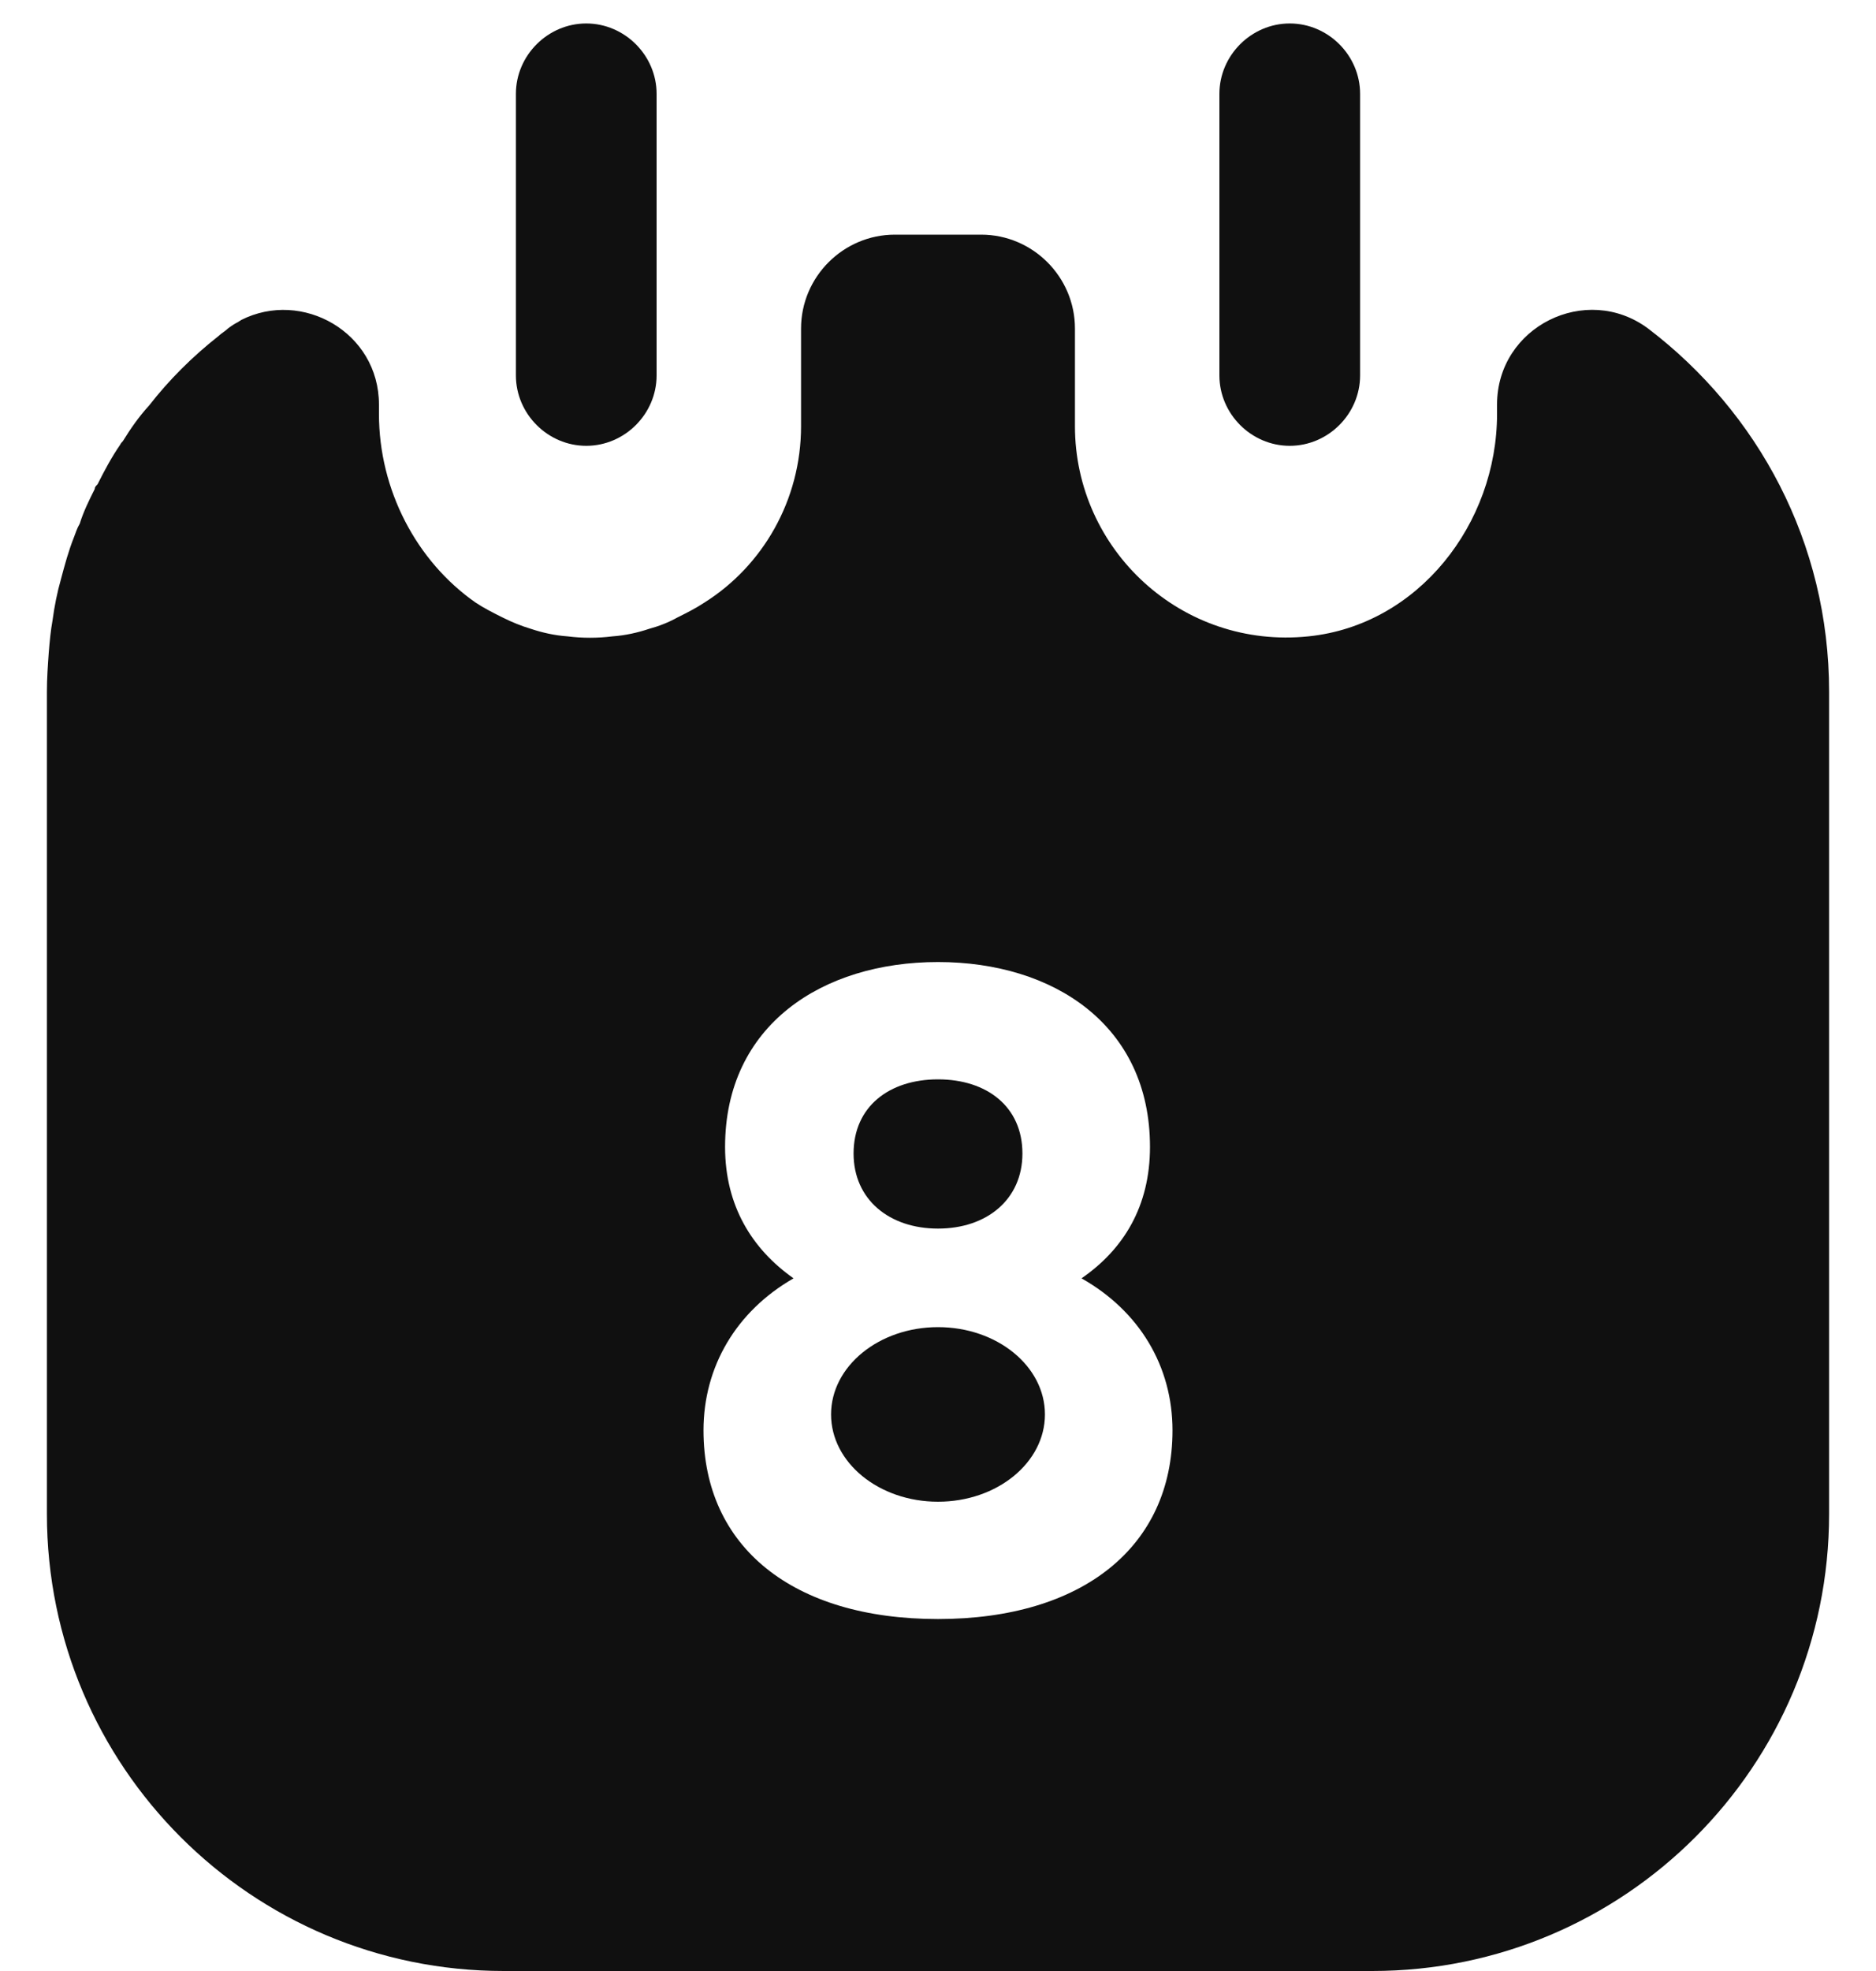 <svg width="20" height="21" viewBox="0 0 20 21" fill="none" xmlns="http://www.w3.org/2000/svg">
<path d="M6.25 4.75C5.84 4.75 5.5 4.41 5.5 4V1C5.5 0.59 5.84 0.25 6.25 0.25C6.66 0.25 7 0.59 7 1V4C7 4.41 6.66 4.75 6.25 4.75Z" fill="#101010"/>
<path d="M13.75 4.75C13.34 4.75 13 4.41 13 4V1C13 0.59 13.34 0.25 13.75 0.25C14.16 0.25 14.5 0.59 14.5 1V4C14.5 4.41 14.16 4.75 13.75 4.75Z" fill="#101010"/>
<path d="M10 13.09C10.52 13.09 10.9 12.78 10.9 12.29C10.9 11.79 10.52 11.5 10 11.5C9.48 11.5 9.1 11.79 9.1 12.29C9.1 12.78 9.48 13.09 10 13.09Z" fill="#101010"/>
<path d="M10 16C10.63 16 11.14 15.584 11.14 15.07C11.14 14.556 10.63 14.14 10 14.14C9.371 14.14 8.86 14.556 8.86 15.07C8.86 15.584 9.371 16 10 16Z" fill="#101010"/>
<path d="M17.57 3.5C16.91 3.01 15.96 3.48 15.96 4.31V4.41C15.96 5.58 15.12 6.66 13.95 6.78C12.6 6.92 11.46 5.86 11.46 4.54V3.5C11.46 2.95 11.01 2.5 10.46 2.5H9.54C8.99 2.5 8.54 2.95 8.54 3.5V4.54C8.54 5.33 8.13 6.03 7.51 6.42C7.42 6.48 7.32 6.53 7.22 6.58C7.13 6.63 7.03 6.67 6.92 6.7C6.8 6.74 6.67 6.77 6.53 6.78C6.37 6.8 6.21 6.8 6.05 6.78C5.91 6.77 5.78 6.74 5.66 6.7C5.56 6.67 5.46 6.63 5.36 6.58C5.26 6.53 5.16 6.48 5.07 6.42C4.44 5.98 4.04 5.22 4.04 4.41V4.31C4.04 3.54 3.22 3.08 2.57 3.41C2.56 3.42 2.55 3.42 2.54 3.43C2.5 3.45 2.47 3.47 2.43 3.5C2.4 3.53 2.36 3.55 2.33 3.58C2.05 3.8 1.8 4.05 1.59 4.32C1.48 4.44 1.39 4.57 1.31 4.7C1.3 4.71 1.29 4.72 1.28 4.74C1.19 4.87 1.11 5.02 1.04 5.16C1.02 5.18 1.01 5.19 1.01 5.21C0.95 5.33 0.89 5.45 0.85 5.58C0.82 5.63 0.81 5.67 0.79 5.72C0.73 5.87 0.69 6.02 0.65 6.17C0.61 6.31 0.58 6.46 0.56 6.61C0.54 6.72 0.53 6.83 0.52 6.95C0.51 7.09 0.5 7.23 0.5 7.37V16.13C0.5 18.82 2.68 21 5.37 21H14.63C17.32 21 19.5 18.82 19.5 16.13V7.37C19.5 5.78 18.74 4.39 17.57 3.5ZM10 17.25C8.45 17.25 7.5 16.48 7.5 15.24C7.5 14.56 7.85 13.97 8.46 13.62C8.02 13.31 7.73 12.85 7.73 12.22C7.73 10.92 8.77 10.25 10 10.25C11.23 10.25 12.26 10.92 12.26 12.22C12.26 12.85 11.98 13.31 11.53 13.62C12.15 13.97 12.5 14.56 12.5 15.24C12.5 16.48 11.54 17.25 10 17.25Z" fill="#101010"/>
</svg>

